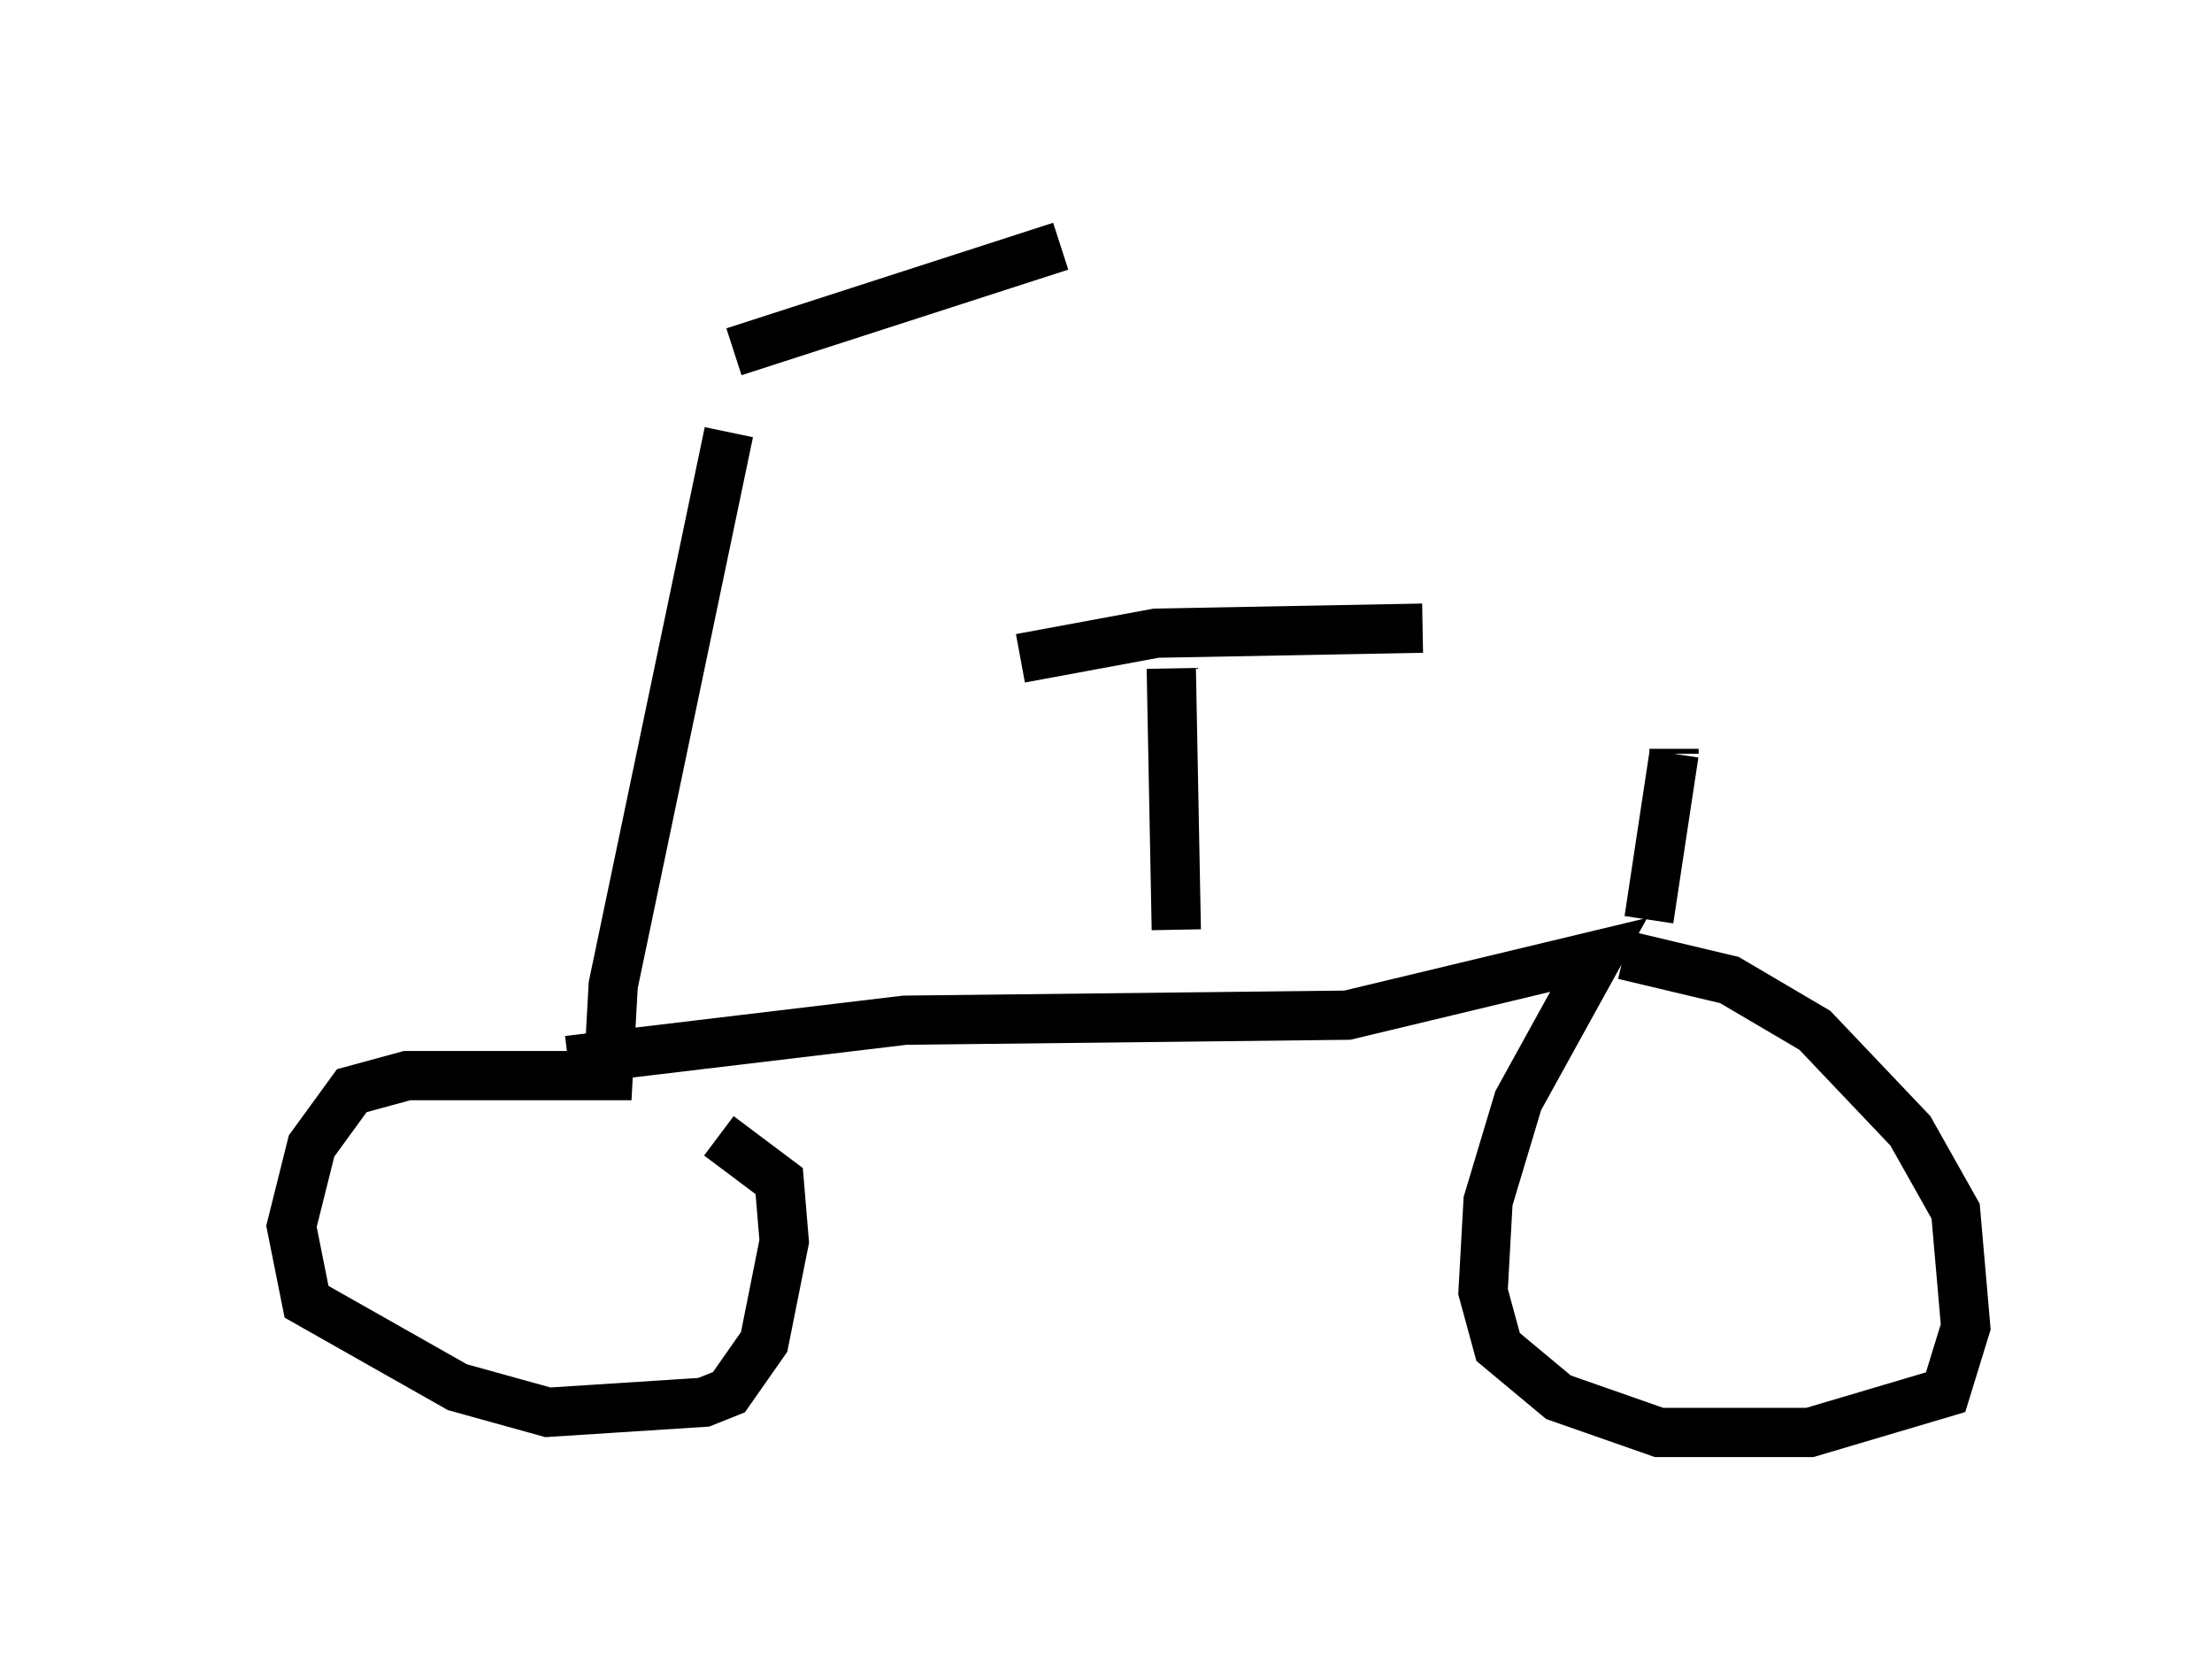 <?xml version="1.0" encoding="utf-8" ?>
<svg baseProfile="full" height="34.092" version="1.1" width="44.913" xmlns="http://www.w3.org/2000/svg" xmlns:ev="http://www.w3.org/2001/xml-events" xmlns:xlink="http://www.w3.org/1999/xlink"><defs /><rect fill="white" height="34.092" width="44.913" x="0" y="0" /><path d="M5, 9.594 m9.902, -2.45 l6.635, -2.144 m-6.738, 3.777 l-2.348, 11.229 -0.102, 1.838 l-4.083, 0.0 -1.123, 0.306 l-0.817, 1.123 -0.408, 1.633 l0.306, 1.531 3.063, 1.735 l1.838, 0.51 3.165, -0.204 l0.51, -0.204 0.715, -1.021 l0.408, -2.042 -0.102, -1.225 l-1.225, -0.919 m-3.063, -1.531 l6.84, -0.817 8.983, -0.102 l5.104, -1.225 -1.633, 2.96 l-0.613, 2.042 -0.102, 1.838 l0.306, 1.123 1.225, 1.021 l2.042, 0.715 3.063, 0.0 l2.756, -0.817 0.408, -1.327 l-0.204, -2.348 -0.919, -1.633 l-1.94, -2.042 -1.735, -1.021 l-2.144, -0.51 m0.51, -0.715 l0.51, -3.369 m0.0, 0.0 l0.0, -0.102 m-10.208, -1.633 l0.102, 5.308 m-3.165, -5.513 l2.756, -0.51 5.41, -0.102 " fill="none" stroke="black" stroke-width="1" /></svg>